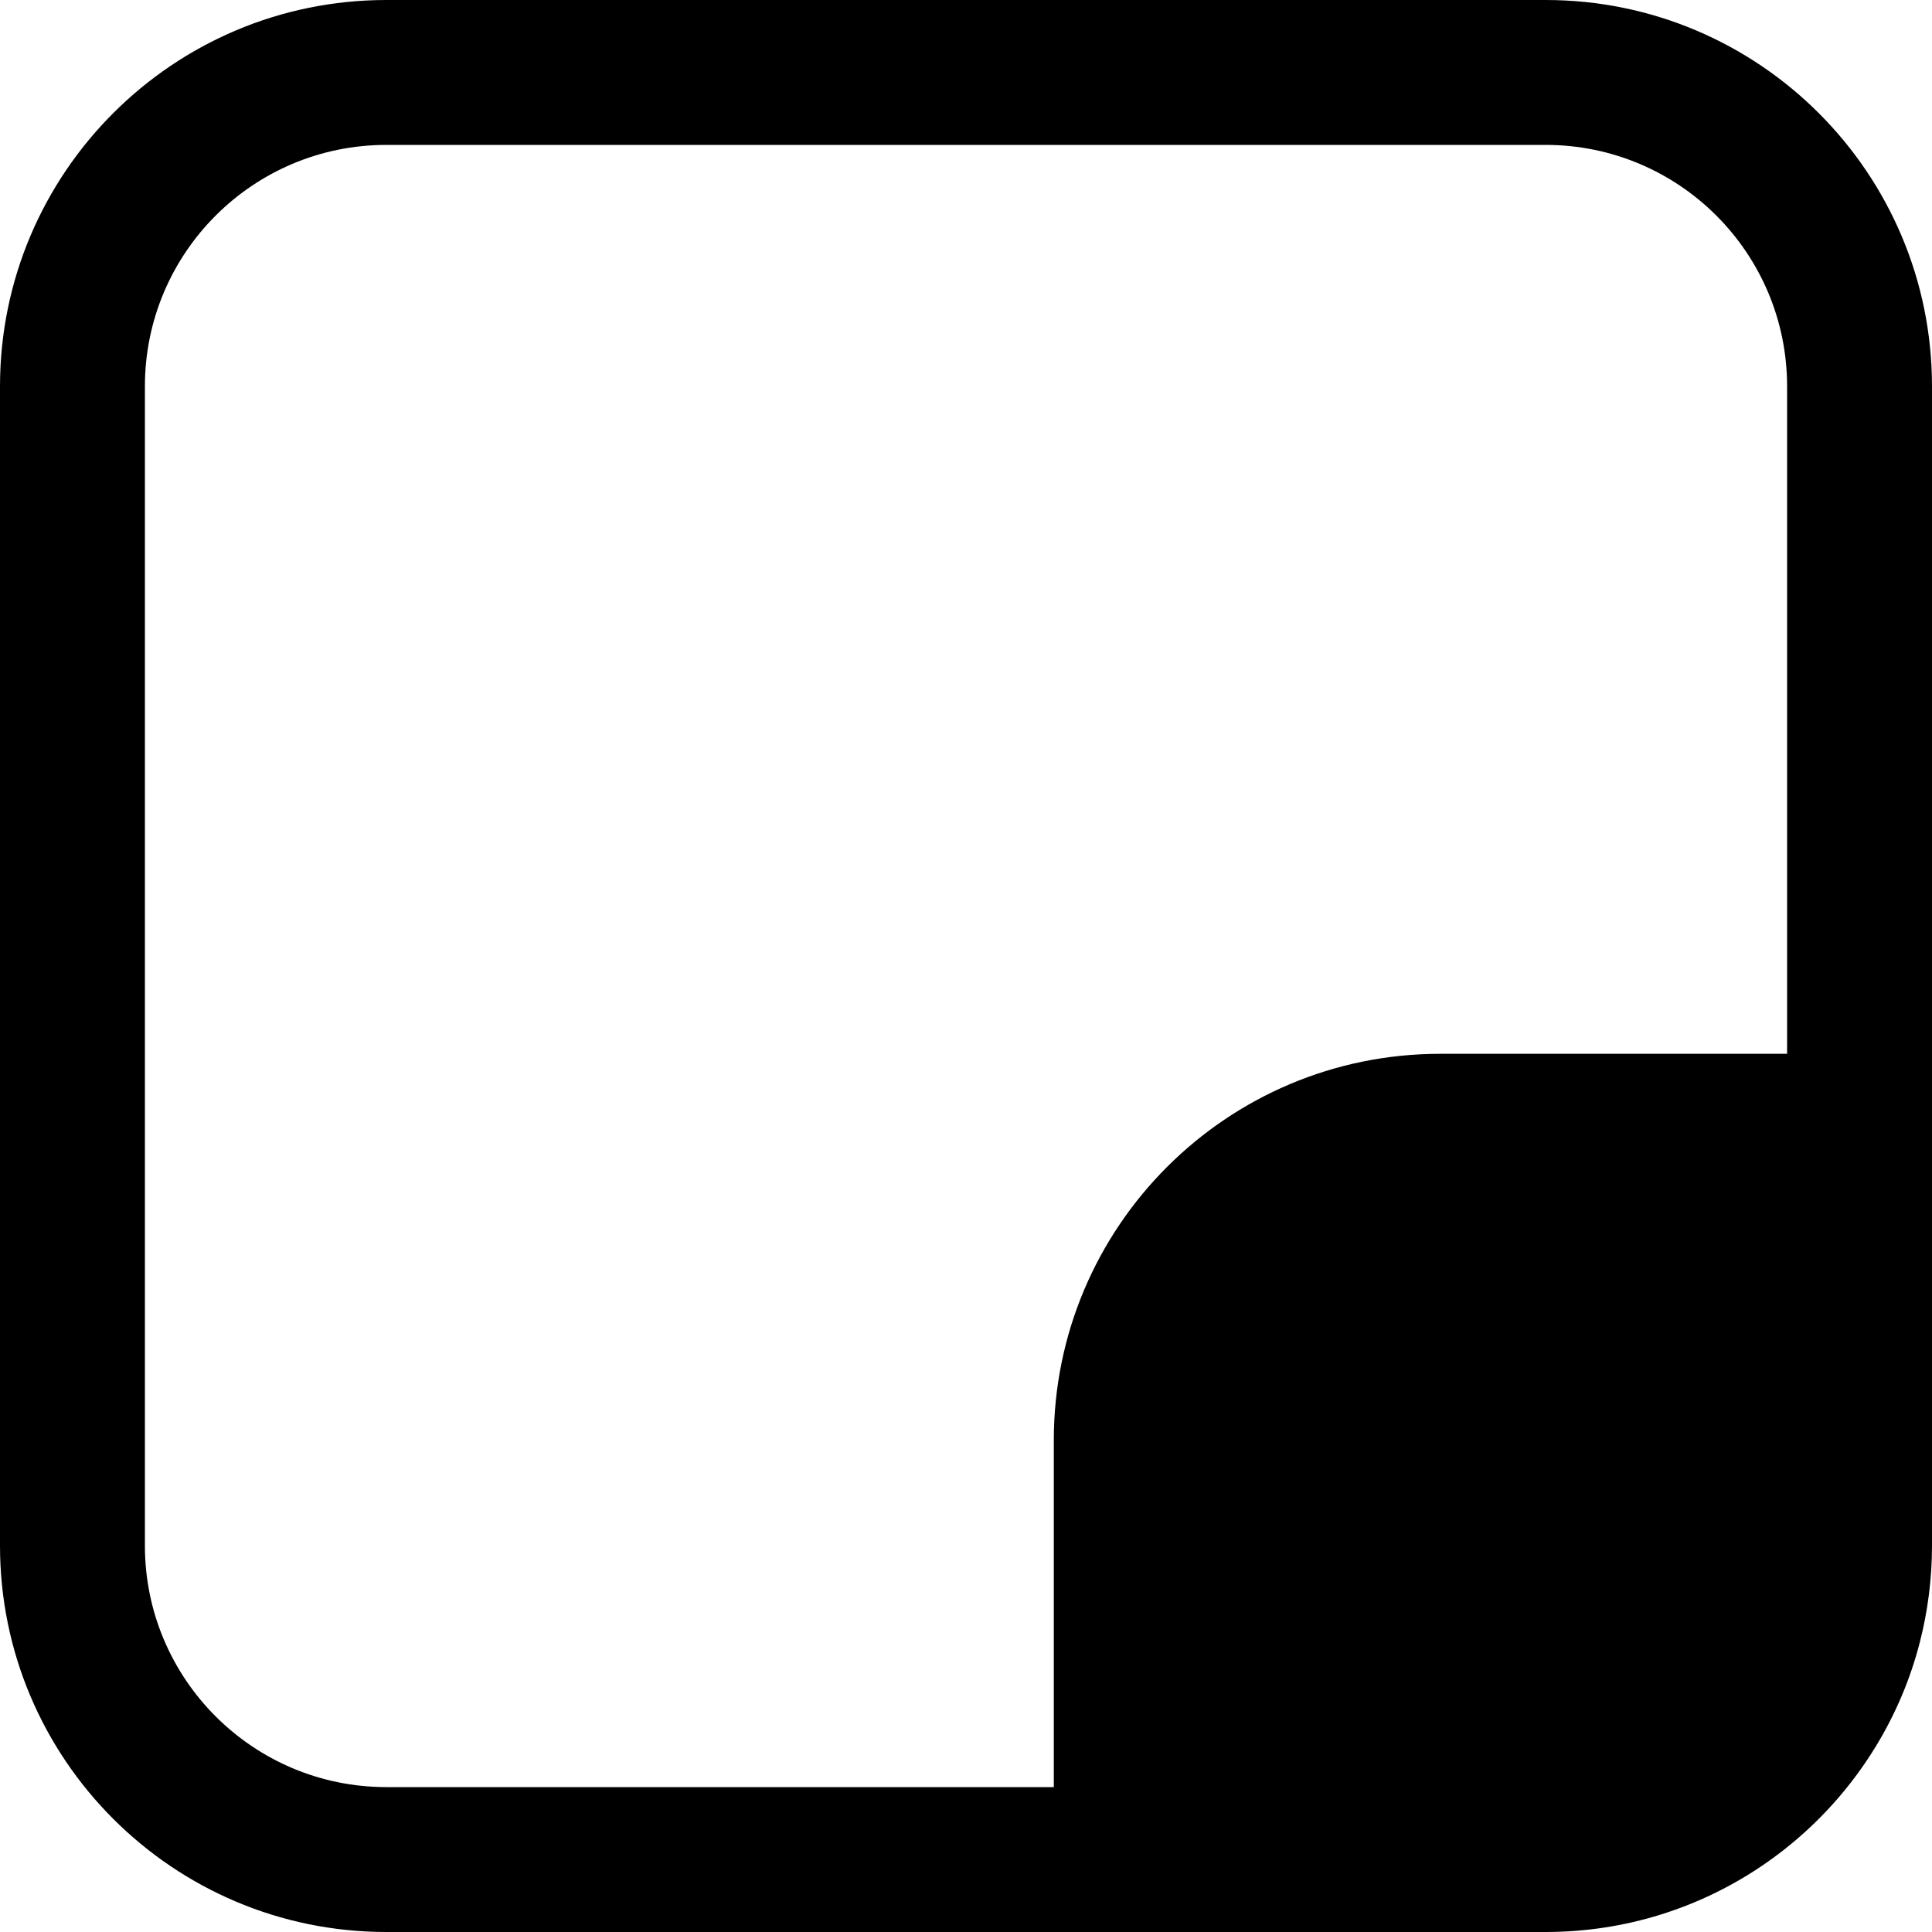 <svg width="20" height="20" viewBox="0 0 20 20" fill="none" xmlns="http://www.w3.org/2000/svg">
<path fill-rule="evenodd" clip-rule="evenodd" d="M4 20C1.791 20 0 18.209 0 16V4C0 1.791 1.791 0 4 0H16C18.209 0 20 1.791 20 4V16C20 16.345 19.956 16.68 19.874 17C19.825 17.191 19.762 17.378 19.686 17.557C19.078 18.993 17.657 20 16 20L4 20ZM4 1.5H16C17.381 1.5 18.5 2.619 18.5 4V10.909H14.909C12.7 10.909 10.909 12.7 10.909 14.909V18.5H4C2.619 18.5 1.5 17.381 1.5 16V4C1.5 2.619 2.619 1.5 4 1.5Z" fill="black"/>
</svg>
